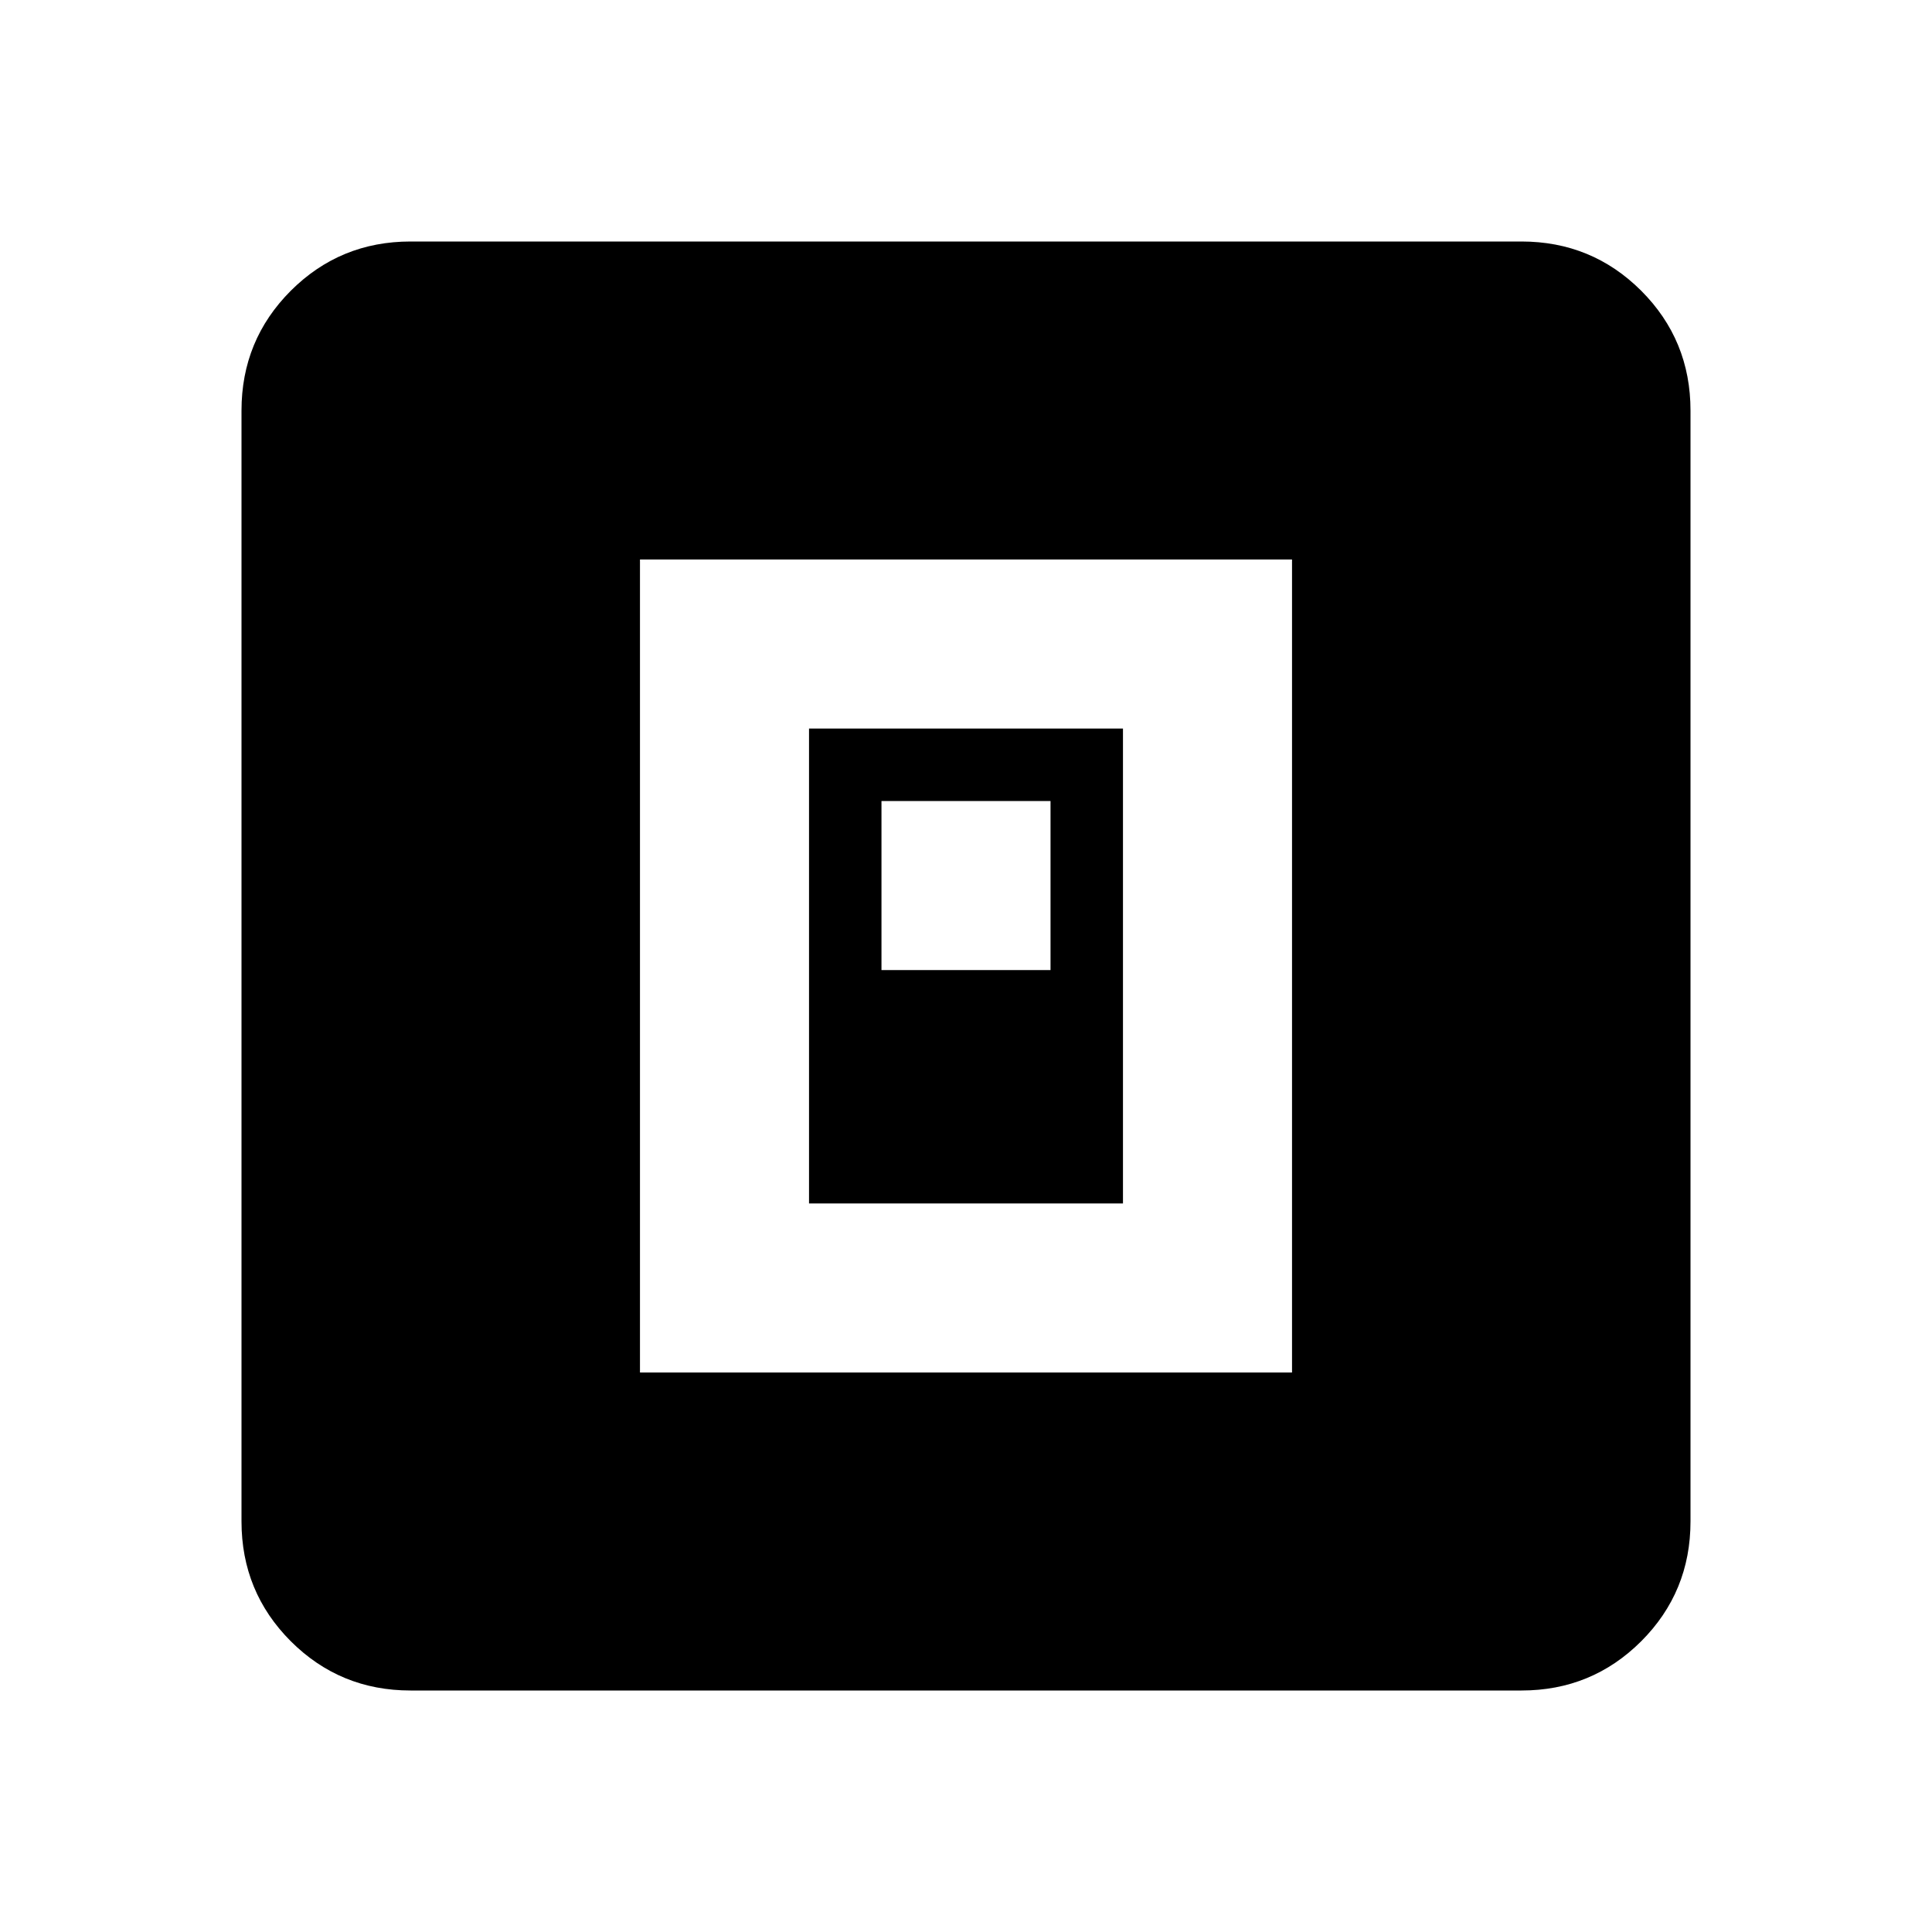 <svg xmlns="http://www.w3.org/2000/svg" height="20" width="20"><path d="M6.625 14.208H13.375V5.792H6.625ZM8.375 12.458V7.542H11.625V12.458ZM9.125 10.042H10.875V8.292H9.125ZM4.25 17.5Q3.521 17.5 3.01 16.99Q2.5 16.479 2.5 15.75V4.25Q2.5 3.521 3.01 3.01Q3.521 2.5 4.25 2.5H15.75Q16.479 2.5 16.99 3.01Q17.5 3.521 17.5 4.25V15.75Q17.5 16.479 16.99 16.99Q16.479 17.5 15.75 17.5Z"/></svg>